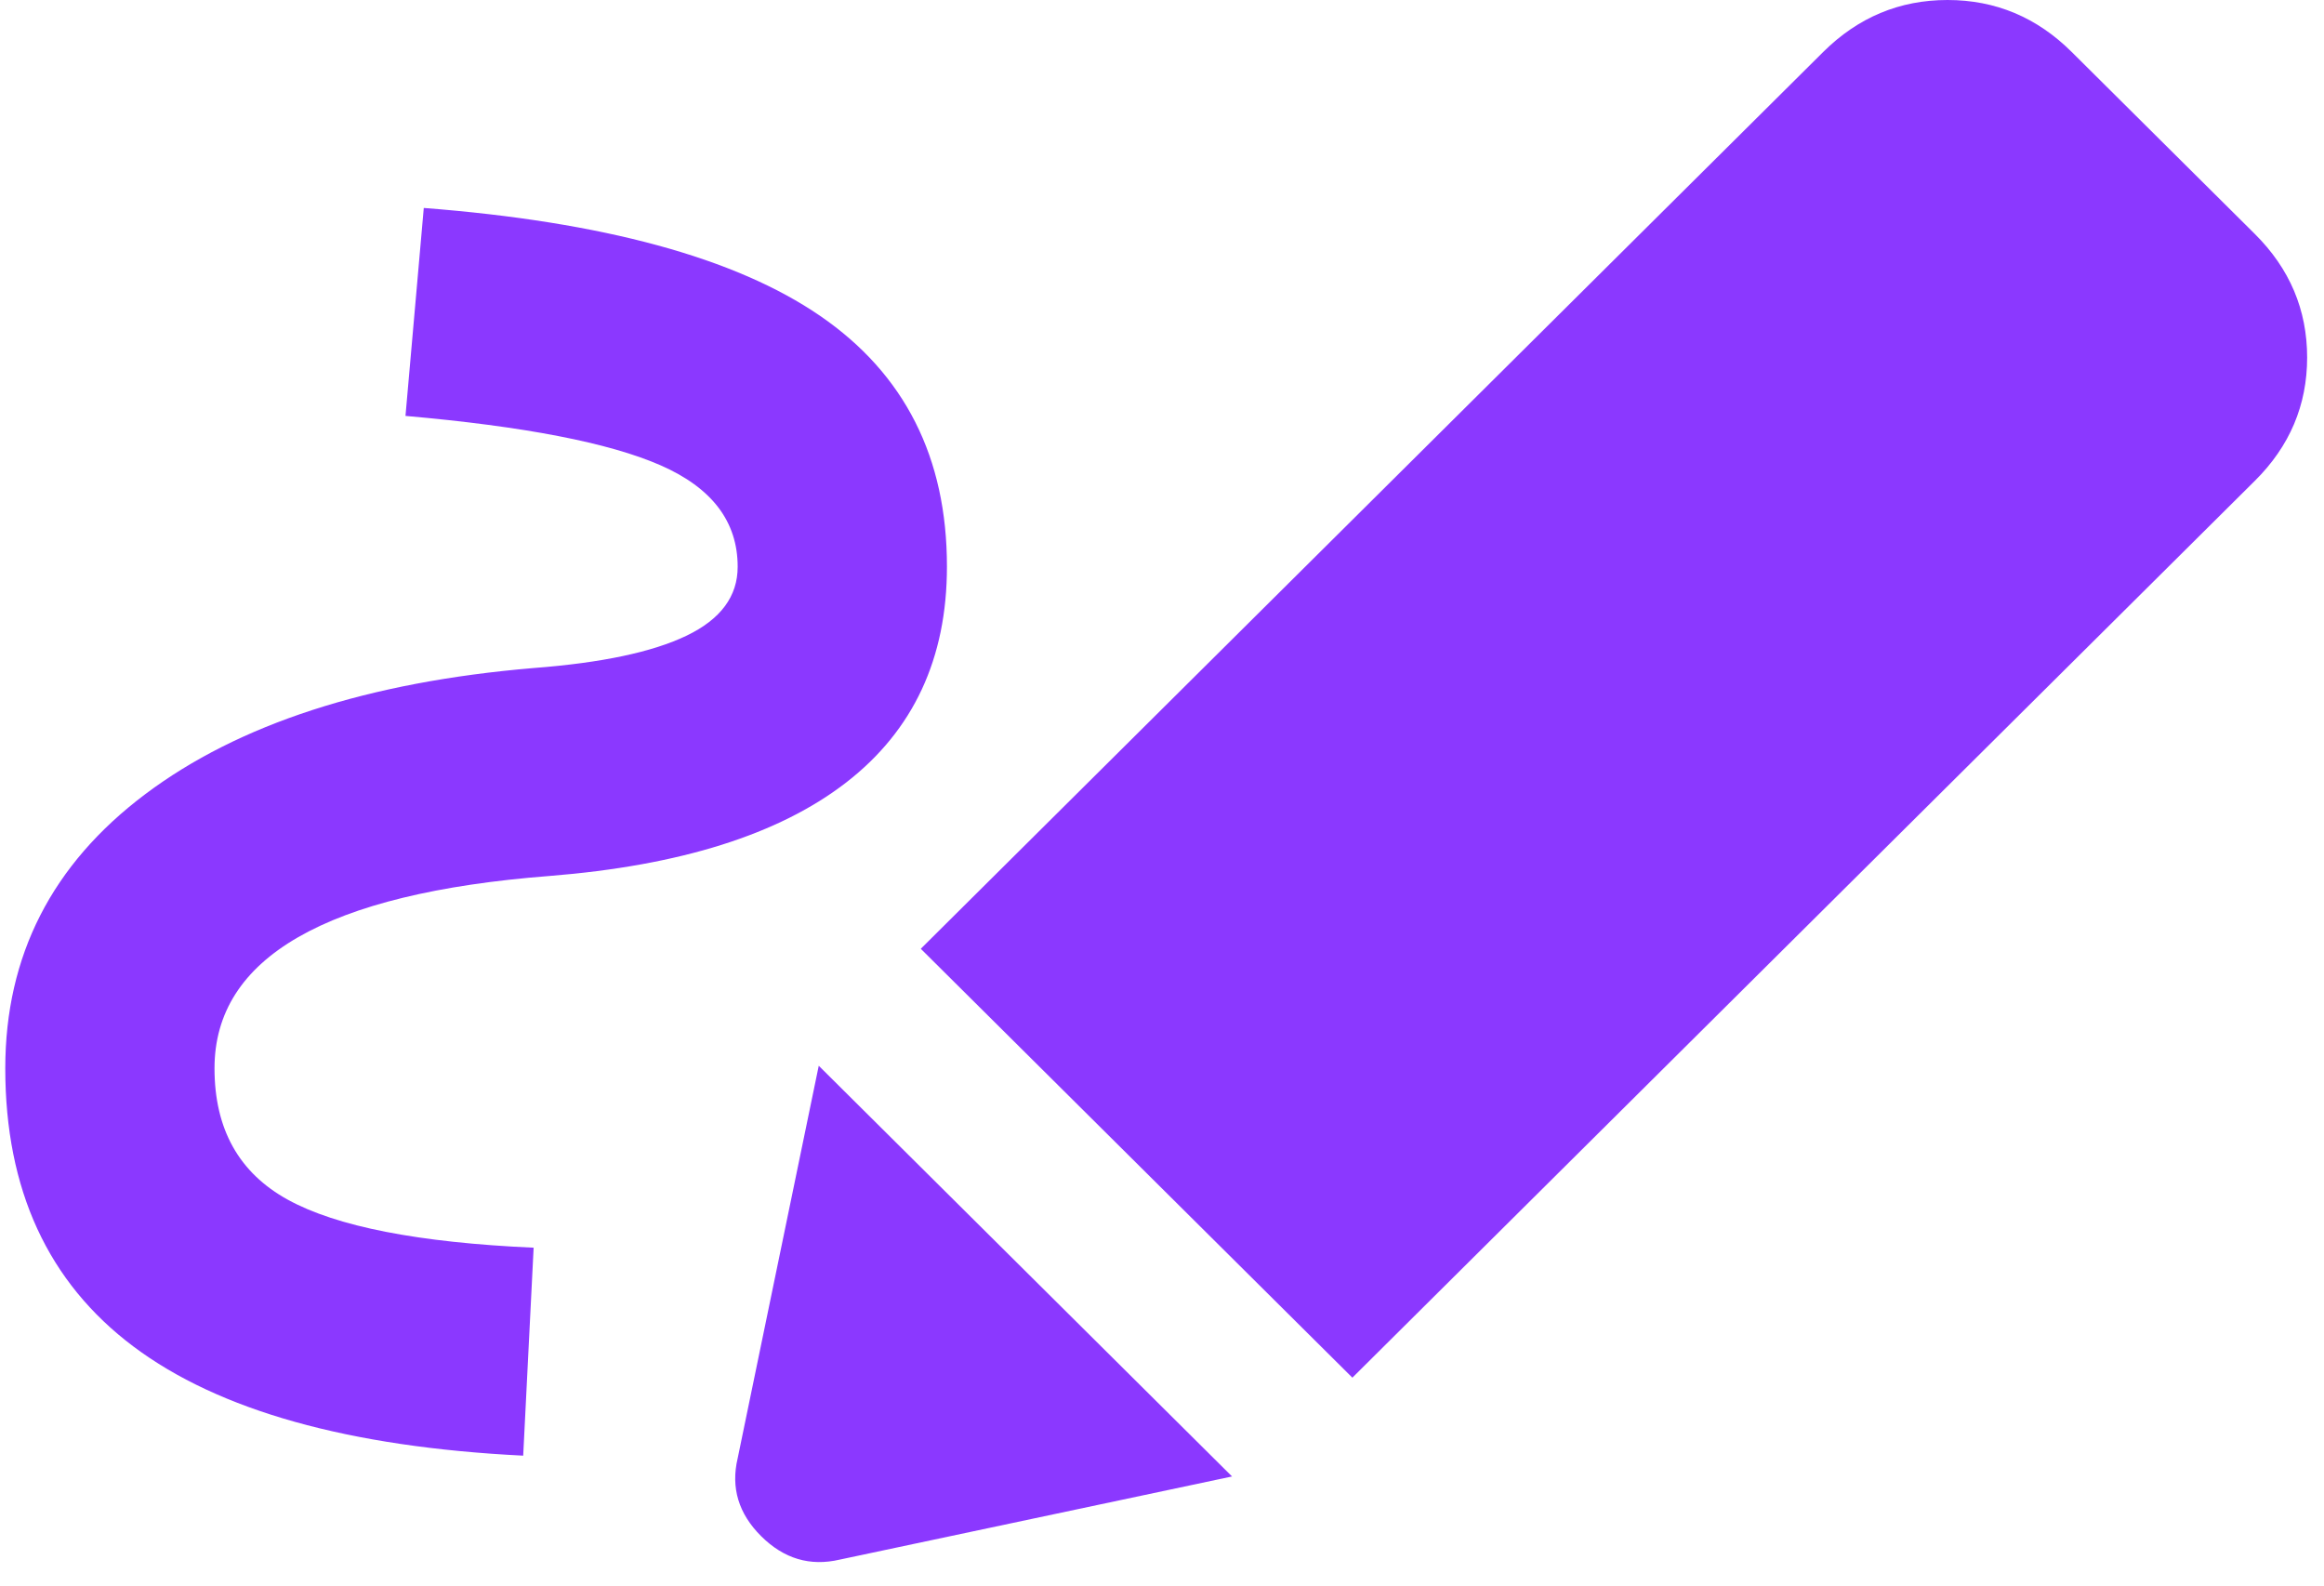 <svg width="63" height="43" viewBox="0 0 63 43" fill="none" xmlns="http://www.w3.org/2000/svg">
<path d="M14.183 39.458C9.455 39.223 5.933 38.237 3.617 36.499C1.301 34.761 0.143 32.248 0.143 28.959C0.143 25.906 1.408 23.429 3.938 21.527C6.468 19.626 9.977 18.486 14.466 18.108C16.31 17.968 17.693 17.674 18.616 17.229C19.539 16.784 19.999 16.161 19.997 15.361C19.997 14.139 19.3 13.223 17.907 12.613C16.513 12.002 14.208 11.556 10.992 11.274L11.488 5.637C16.357 6.013 19.939 6.988 22.232 8.562C24.526 10.137 25.672 12.403 25.67 15.361C25.67 17.85 24.76 19.799 22.941 21.209C21.122 22.618 18.439 23.463 14.892 23.745C11.866 23.98 9.597 24.533 8.084 25.403C6.572 26.273 5.815 27.458 5.815 28.959C5.815 30.604 6.477 31.79 7.801 32.519C9.124 33.248 11.346 33.682 14.466 33.821L14.183 39.458ZM36.661 37.344L24.961 25.718L49.424 1.409C50.37 0.47 51.493 0 52.794 0C54.095 0 55.217 0.47 56.161 1.409L61.124 6.341C62.07 7.281 62.543 8.397 62.543 9.69C62.543 10.982 62.07 12.098 61.124 13.035L36.661 37.344ZM22.763 42.276C21.959 42.464 21.25 42.253 20.635 41.642C20.021 41.032 19.808 40.327 19.997 39.529L22.195 28.889L33.399 40.022L22.763 42.276Z" fill="#8B38FF"/>
</svg>
